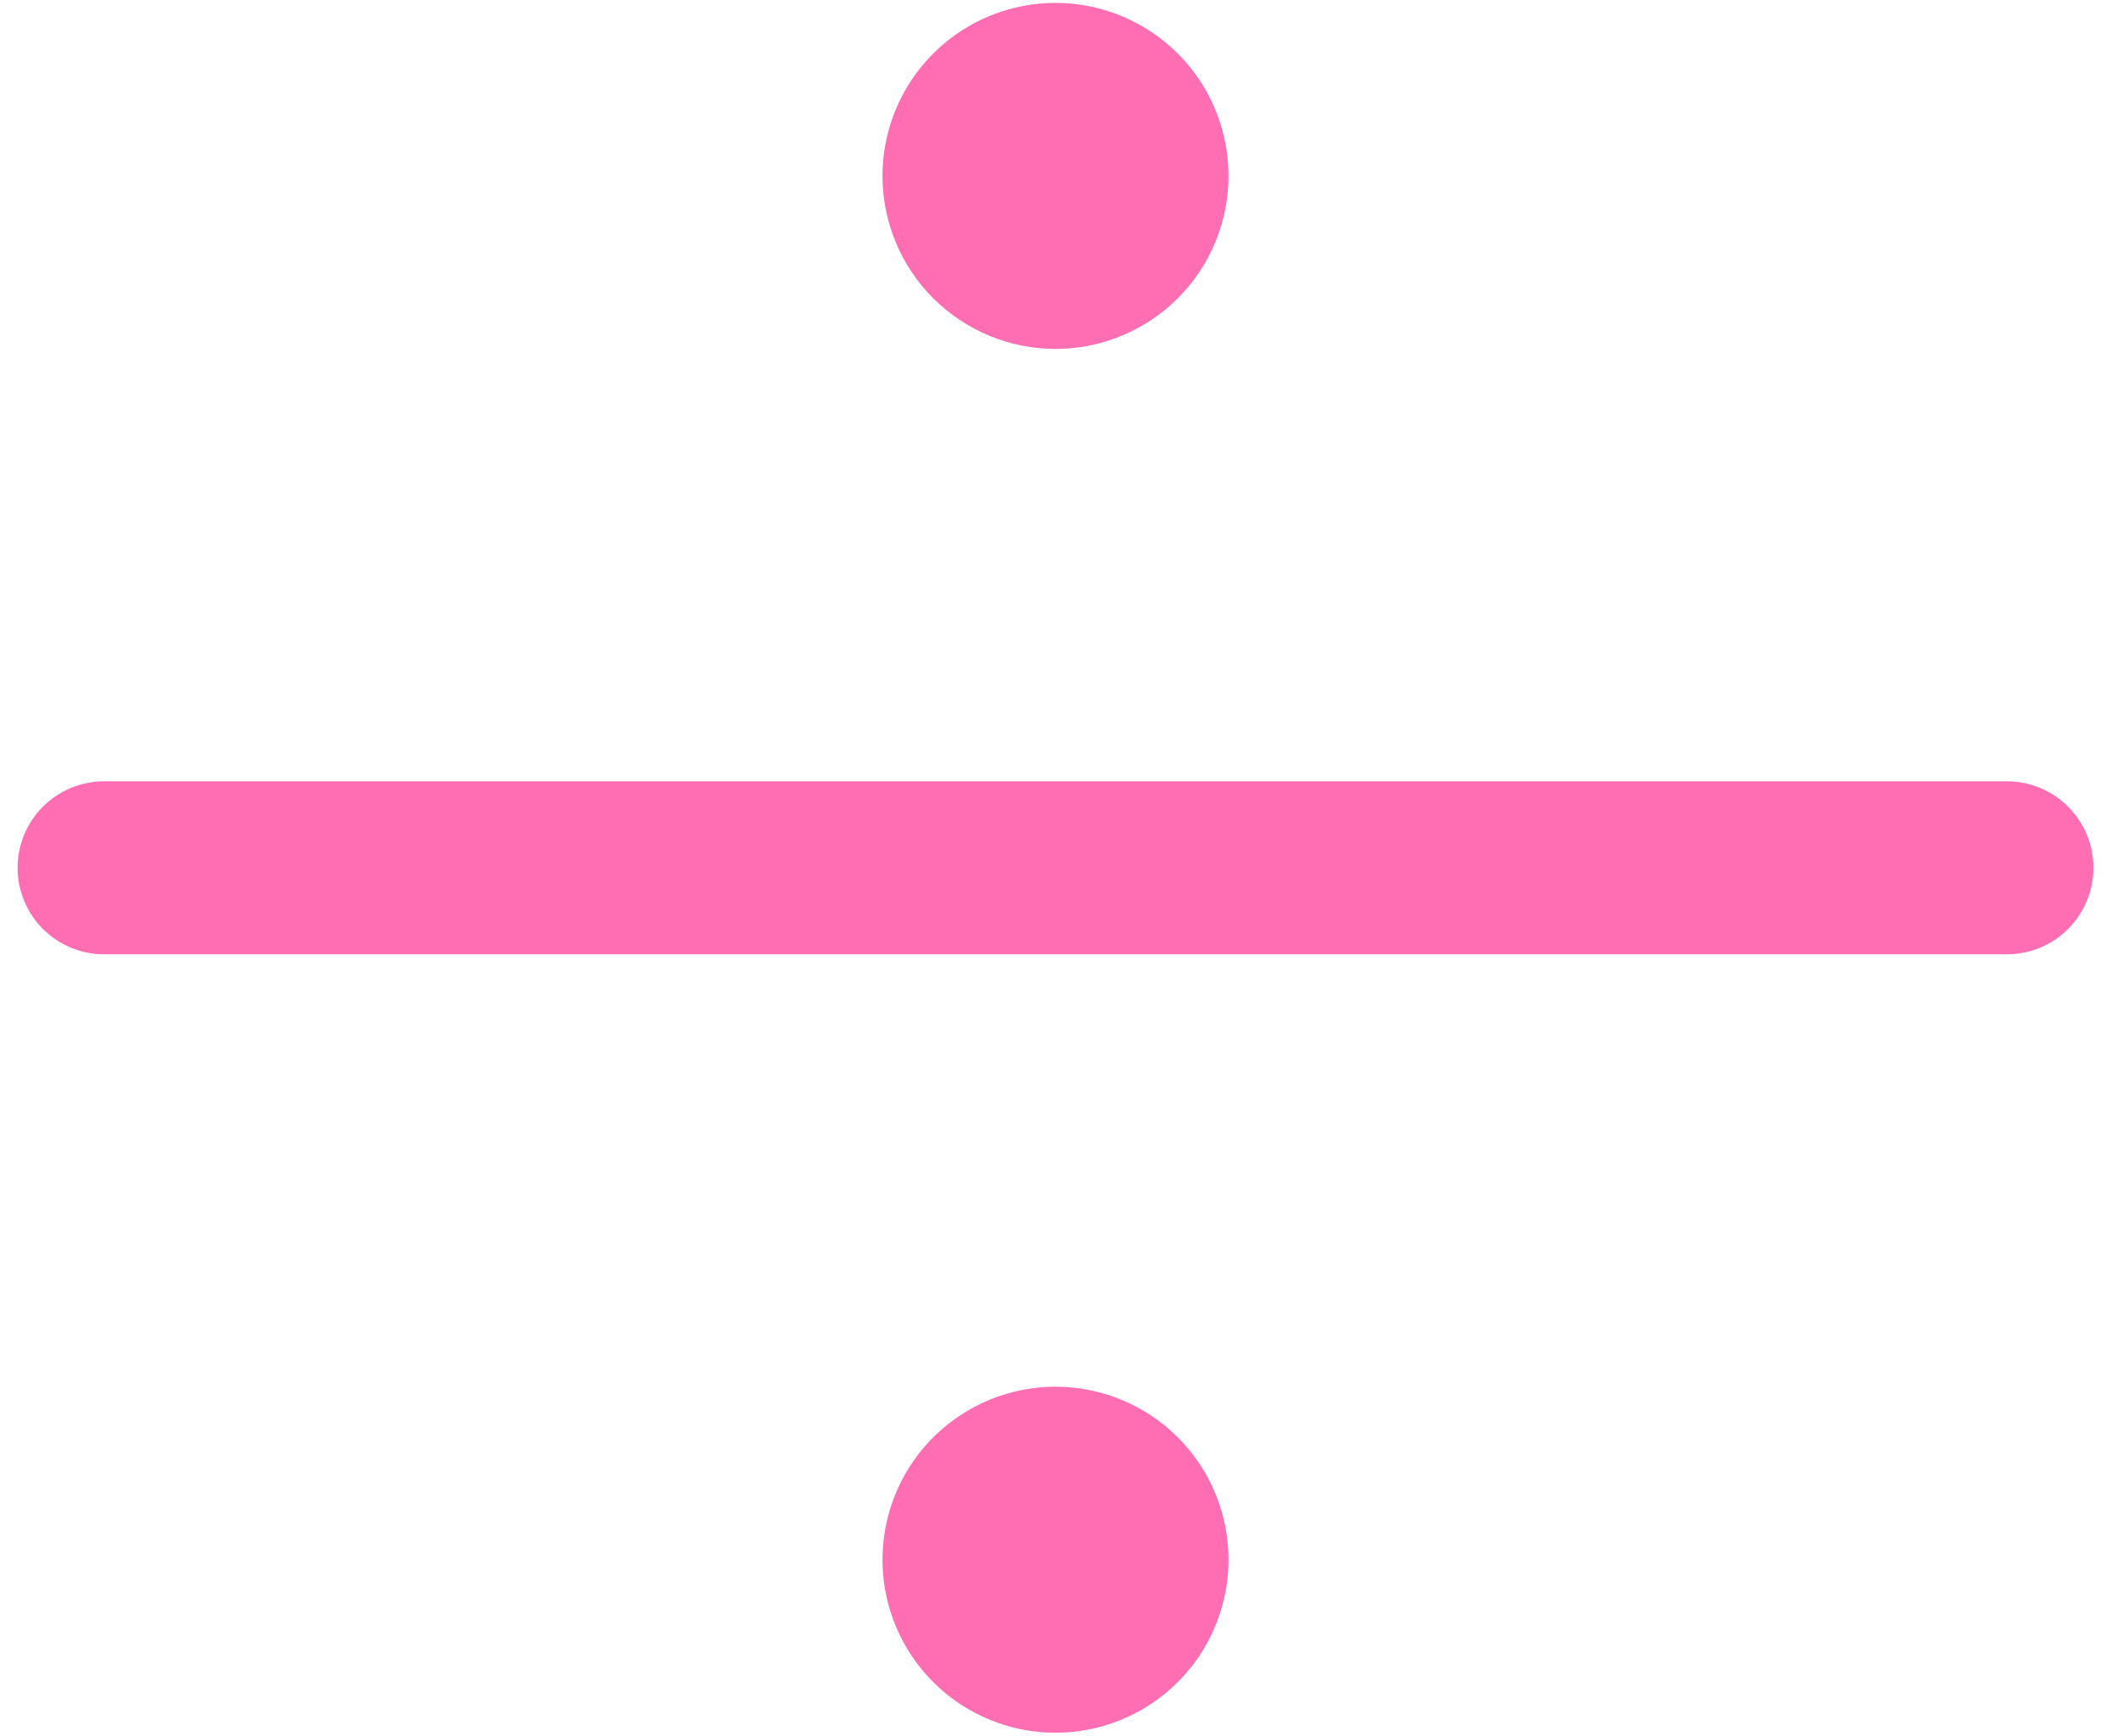 <svg width="45" height="37" viewBox="0 0 45 37" fill="none" xmlns="http://www.w3.org/2000/svg">
<path d="M44.625 18.5C44.625 18.989 44.431 19.458 44.085 19.804C43.739 20.149 43.27 20.344 42.781 20.344H2.219C1.73 20.344 1.261 20.149 0.915 19.804C0.569 19.458 0.375 18.989 0.375 18.5C0.375 18.011 0.569 17.542 0.915 17.196C1.261 16.851 1.73 16.656 2.219 16.656H42.781C43.27 16.656 43.739 16.851 44.085 17.196C44.431 17.542 44.625 18.011 44.625 18.5ZM22.5 7.438C23.229 7.438 23.942 7.221 24.549 6.816C25.155 6.411 25.628 5.835 25.907 5.161C26.186 4.487 26.259 3.746 26.117 3.031C25.974 2.315 25.623 1.658 25.108 1.143C24.592 0.627 23.935 0.276 23.219 0.133C22.504 -0.009 21.763 0.064 21.089 0.343C20.415 0.622 19.839 1.095 19.434 1.701C19.029 2.308 18.812 3.021 18.812 3.75C18.812 4.728 19.201 5.666 19.892 6.357C20.584 7.049 21.522 7.438 22.5 7.438ZM22.5 29.562C21.771 29.562 21.058 29.779 20.451 30.184C19.845 30.589 19.372 31.165 19.093 31.839C18.814 32.513 18.741 33.254 18.883 33.969C19.026 34.685 19.377 35.342 19.892 35.858C20.408 36.373 21.065 36.724 21.781 36.867C22.496 37.009 23.237 36.936 23.911 36.657C24.585 36.378 25.161 35.905 25.566 35.299C25.971 34.692 26.188 33.979 26.188 33.25C26.188 32.272 25.799 31.334 25.108 30.642C24.416 29.951 23.478 29.562 22.5 29.562Z" fill="#FF6DB3"/>
</svg>
